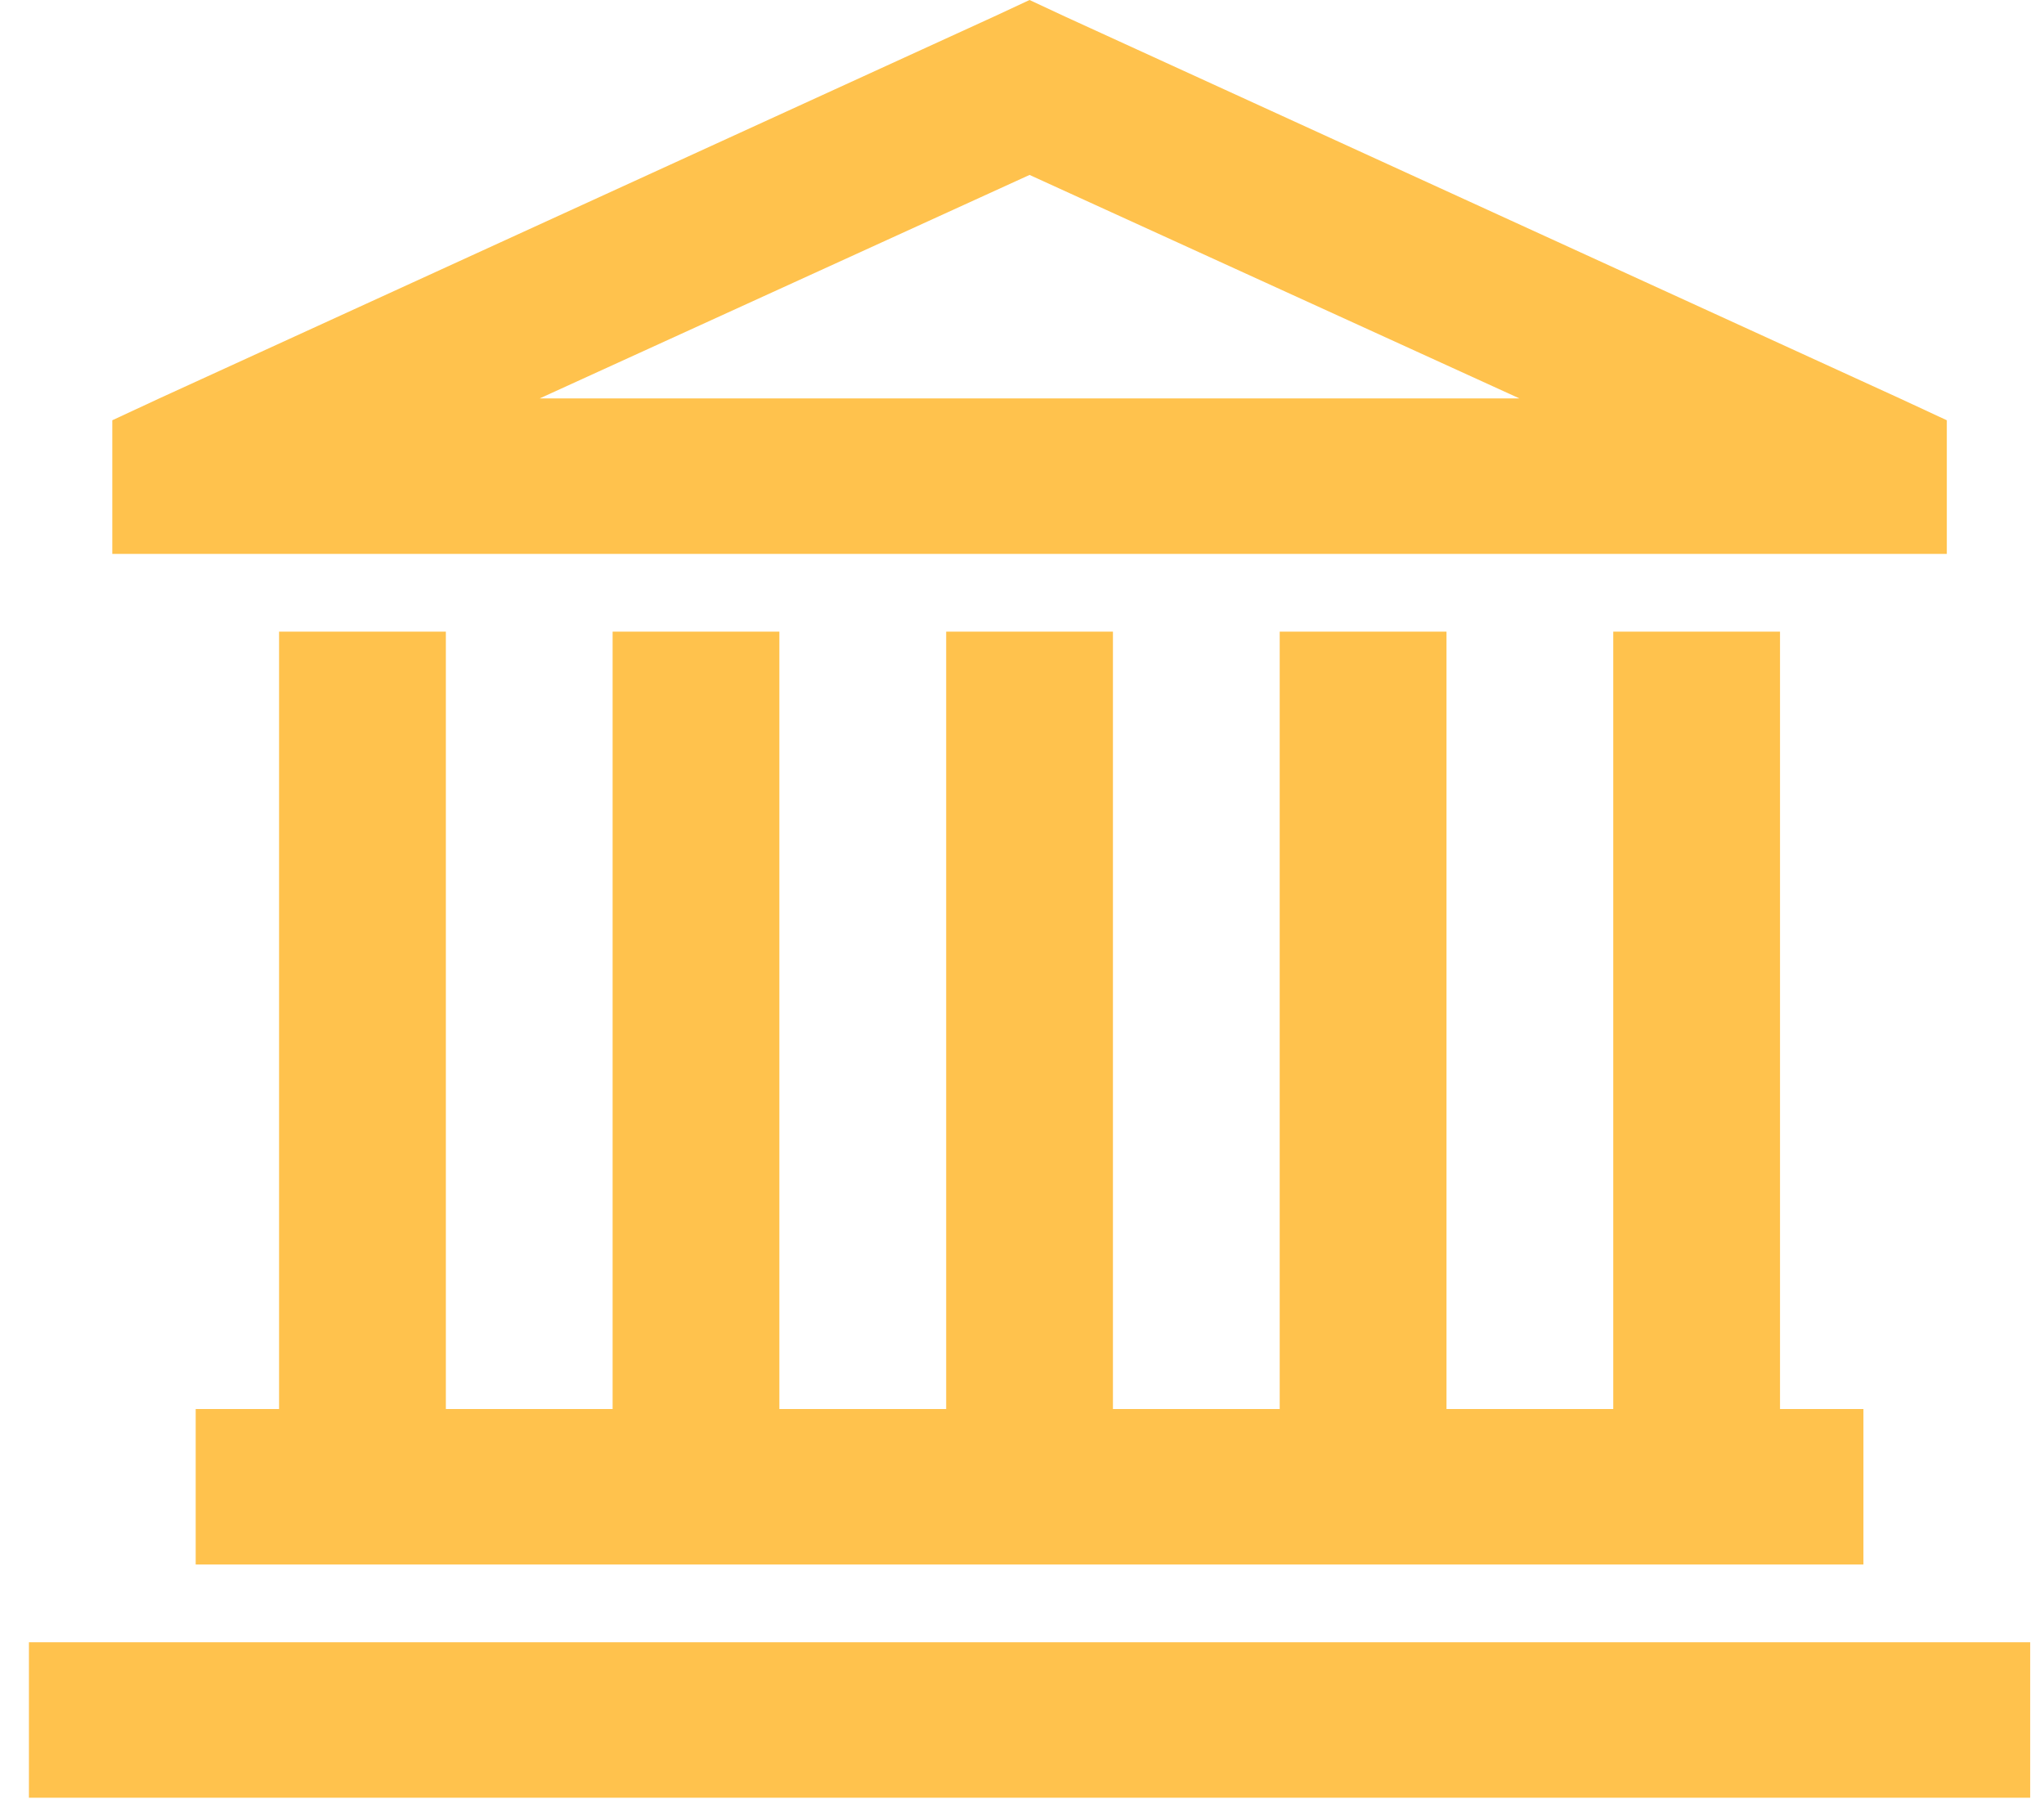 <svg width="53" height="47" viewBox="0 0 53 47" fill="none" xmlns="http://www.w3.org/2000/svg">
<path d="M26.696 0L25.749 0.441L4.129 10.329L2.912 10.895V14.359H50.48V10.895L49.262 10.329L27.641 0.441L26.696 0ZM26.696 4.535L39.399 10.329H13.993L26.696 4.535ZM7.236 16.375V36.528H5.074V40.559H48.318V36.528H46.155V16.375H41.831V36.528H37.507V16.375H33.182V36.528H28.858V16.375H24.534V36.528H20.209V16.375H15.885V36.528H11.561V16.375H7.236ZM0.75 42.574V46.605H52.642V42.574H0.75Z" fill="#FFC24D"/>
</svg>
